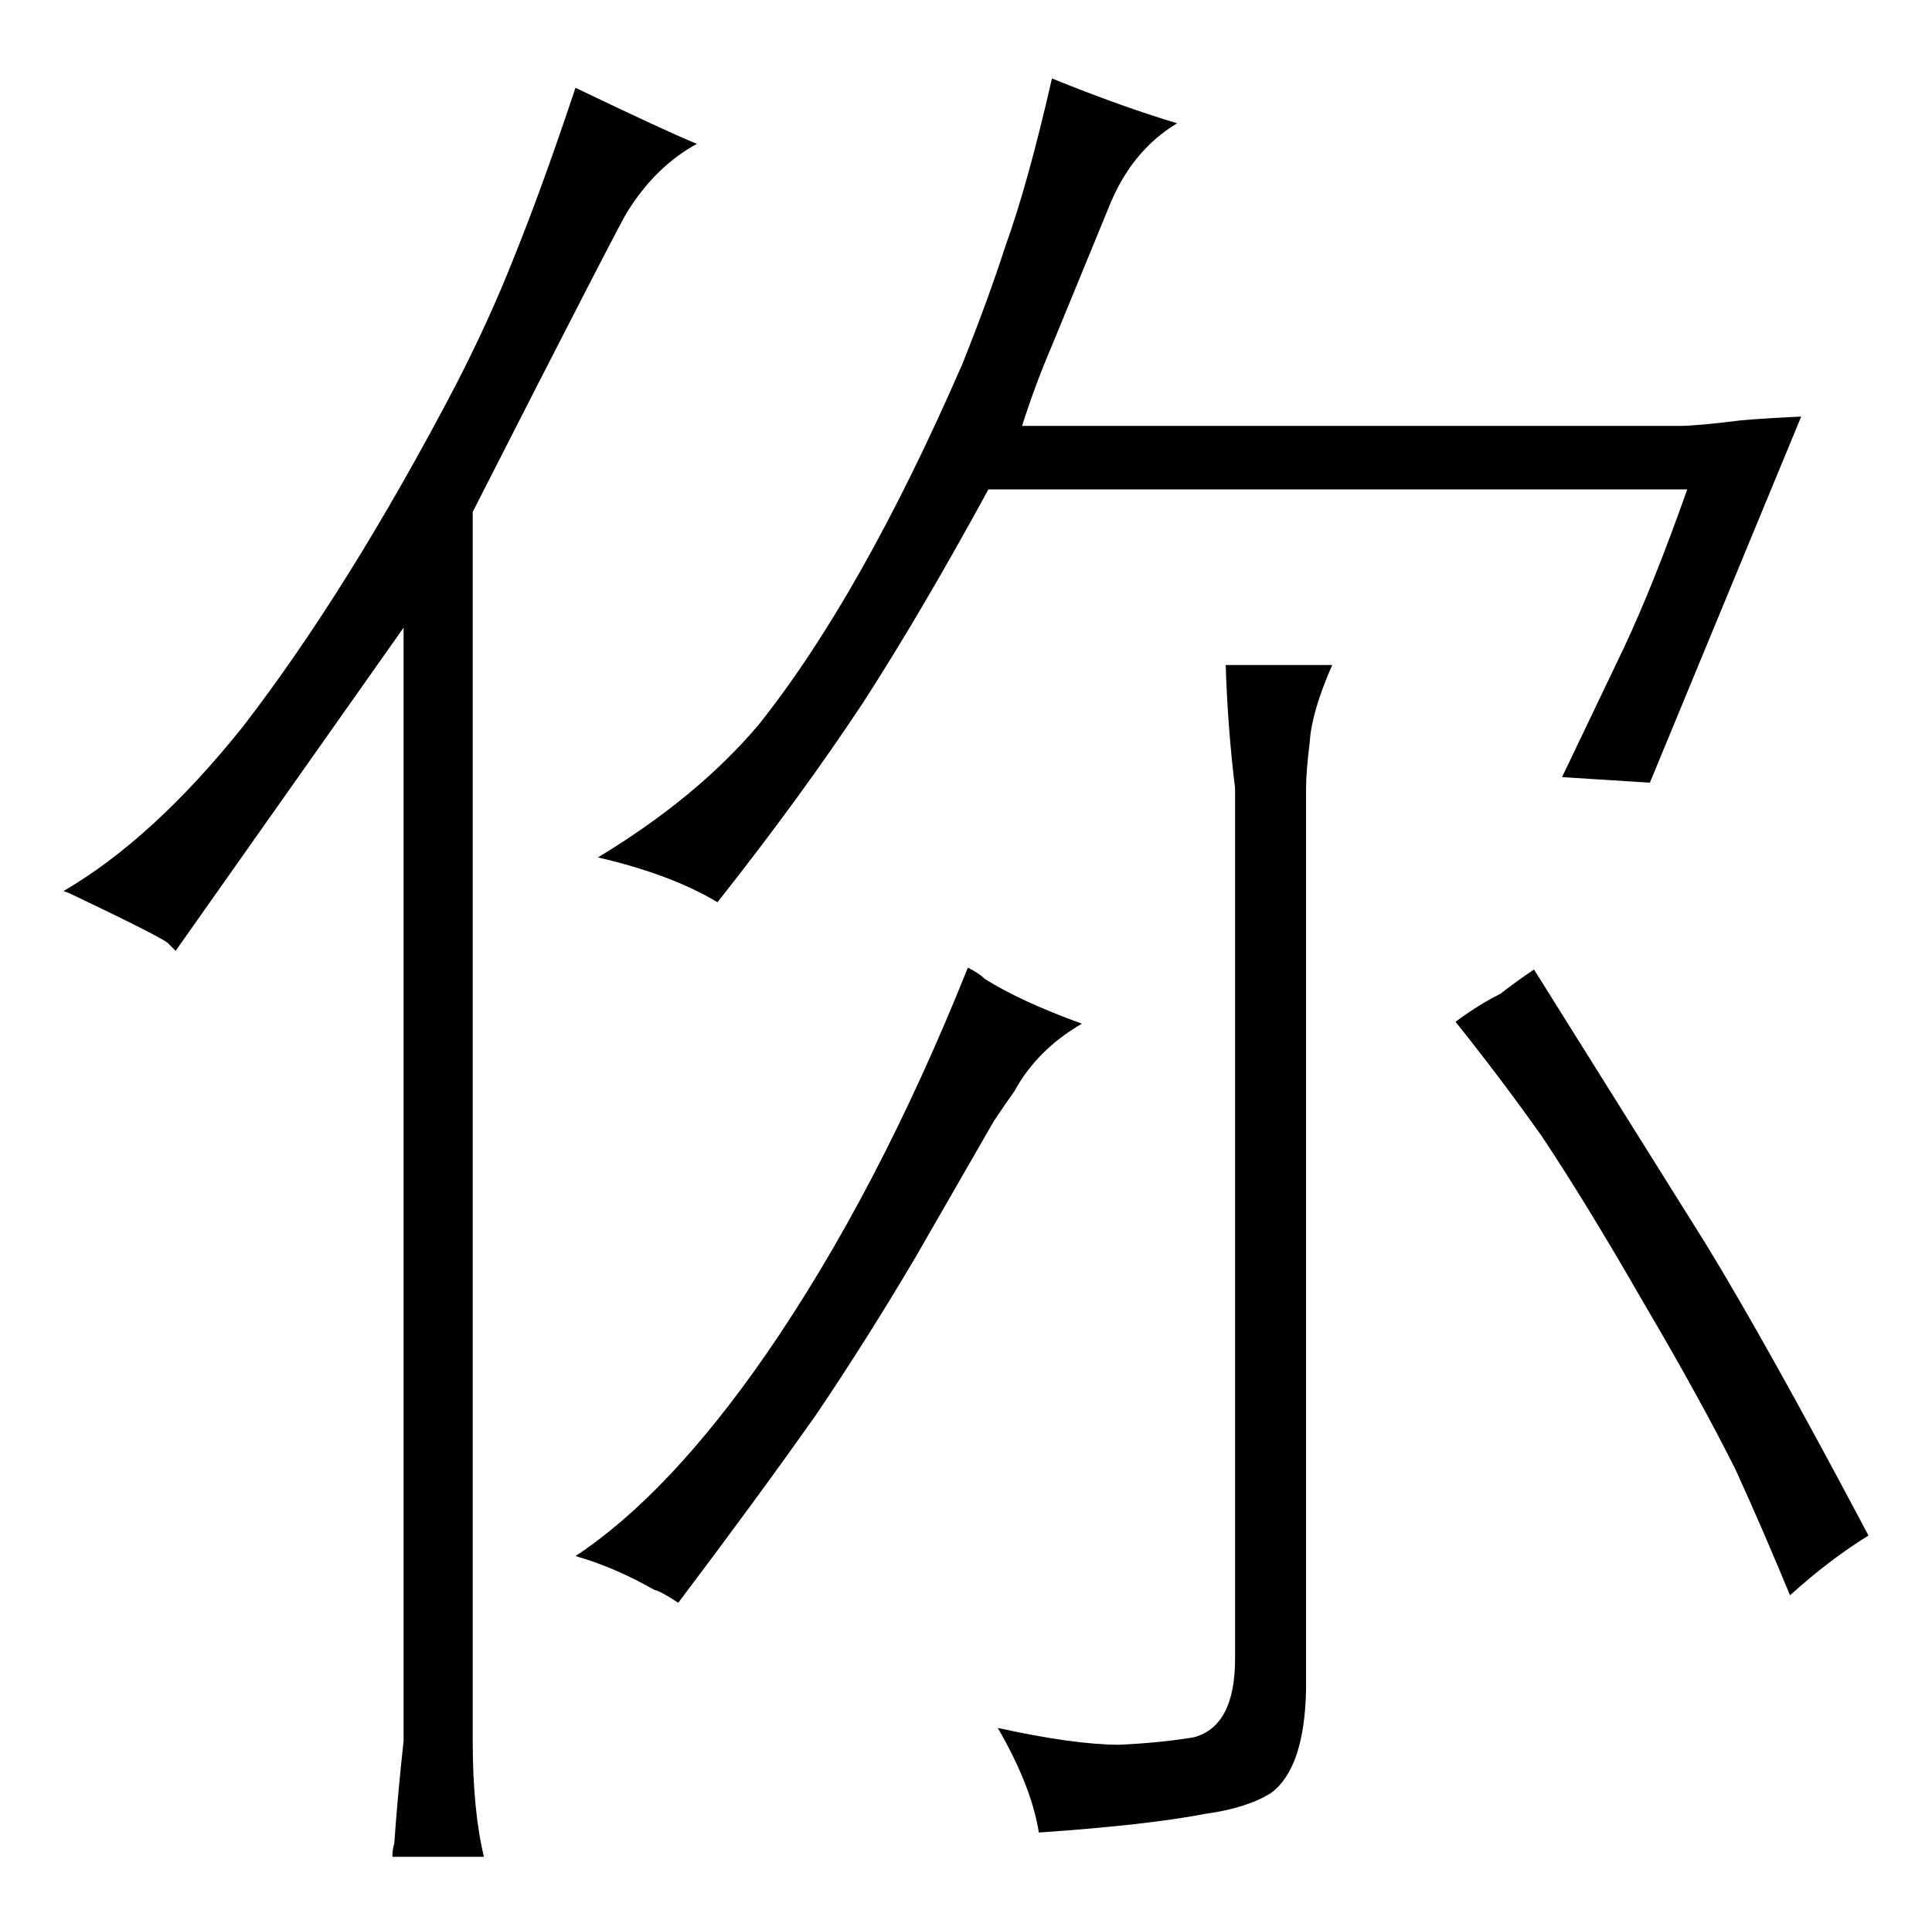 <?xml version="1.0" standalone="no"?>
<!DOCTYPE svg PUBLIC "-//W3C//DTD SVG 1.1//EN" "http://www.w3.org/Graphics/SVG/1.1/DTD/svg11.dtd" >
<svg xmlns="http://www.w3.org/2000/svg" xmlns:xlink="http://www.w3.org/1999/xlink" version="1.1" viewBox="-10 0 1034 1024">
  <g transform="matrix(1 0 0 -1 0 820)">
   <path fill="currentColor"
d="M206 -112q-3 -27 -5 -55q-1 -3 -1 -7h49q-6 25 -6 62v658q81 159 83 161q15 24 37 36q-15 6 -65 30q-18 -54 -33 -91q-13 -33 -31 -68q-57 -109 -114 -183q-48 -60 -96 -88q3 -1 7 -3q46 -22 49 -25l4 -4l122 173v-596zM522 220q6 9 11 16q12 22 36 36q-33 12 -52 24
q-3 3 -9 6q-48 -120 -108 -207q-52 -75 -102 -108q21 -6 42 -18q4 -1 13 -7q43 57 74 101q27 40 53 84zM893 558q-18 -51 -34 -85l-33 -69l47 -3l81 196q-21 -1 -32 -2q-24 -3 -33 -3h-352q7 22 16 43l30 73q12 31 37 46q-30 9 -67 24q-13 -57 -25 -90q-9 -28 -23 -63
q-54 -124 -109 -193q-33 -39 -86 -71q39 -9 64 -24q45 57 78 107q31 48 67 114h374zM689 398q0 9 2 25q1 16 12 41h-57q1 -33 5 -66v-466q0 -36 -22 -42q-18 -3 -40 -4q-24 0 -65 9q18 -31 22 -56q58 4 89 10q22 3 35 11q18 13 19 55v483zM811 301q-9 -6 -18 -13
q-12 -6 -24 -15q24 -30 46 -61q24 -36 55 -90q30 -51 49 -89q15 -33 29 -67q21 19 42 32q-54 102 -87 156z" />
  </g>

</svg>
